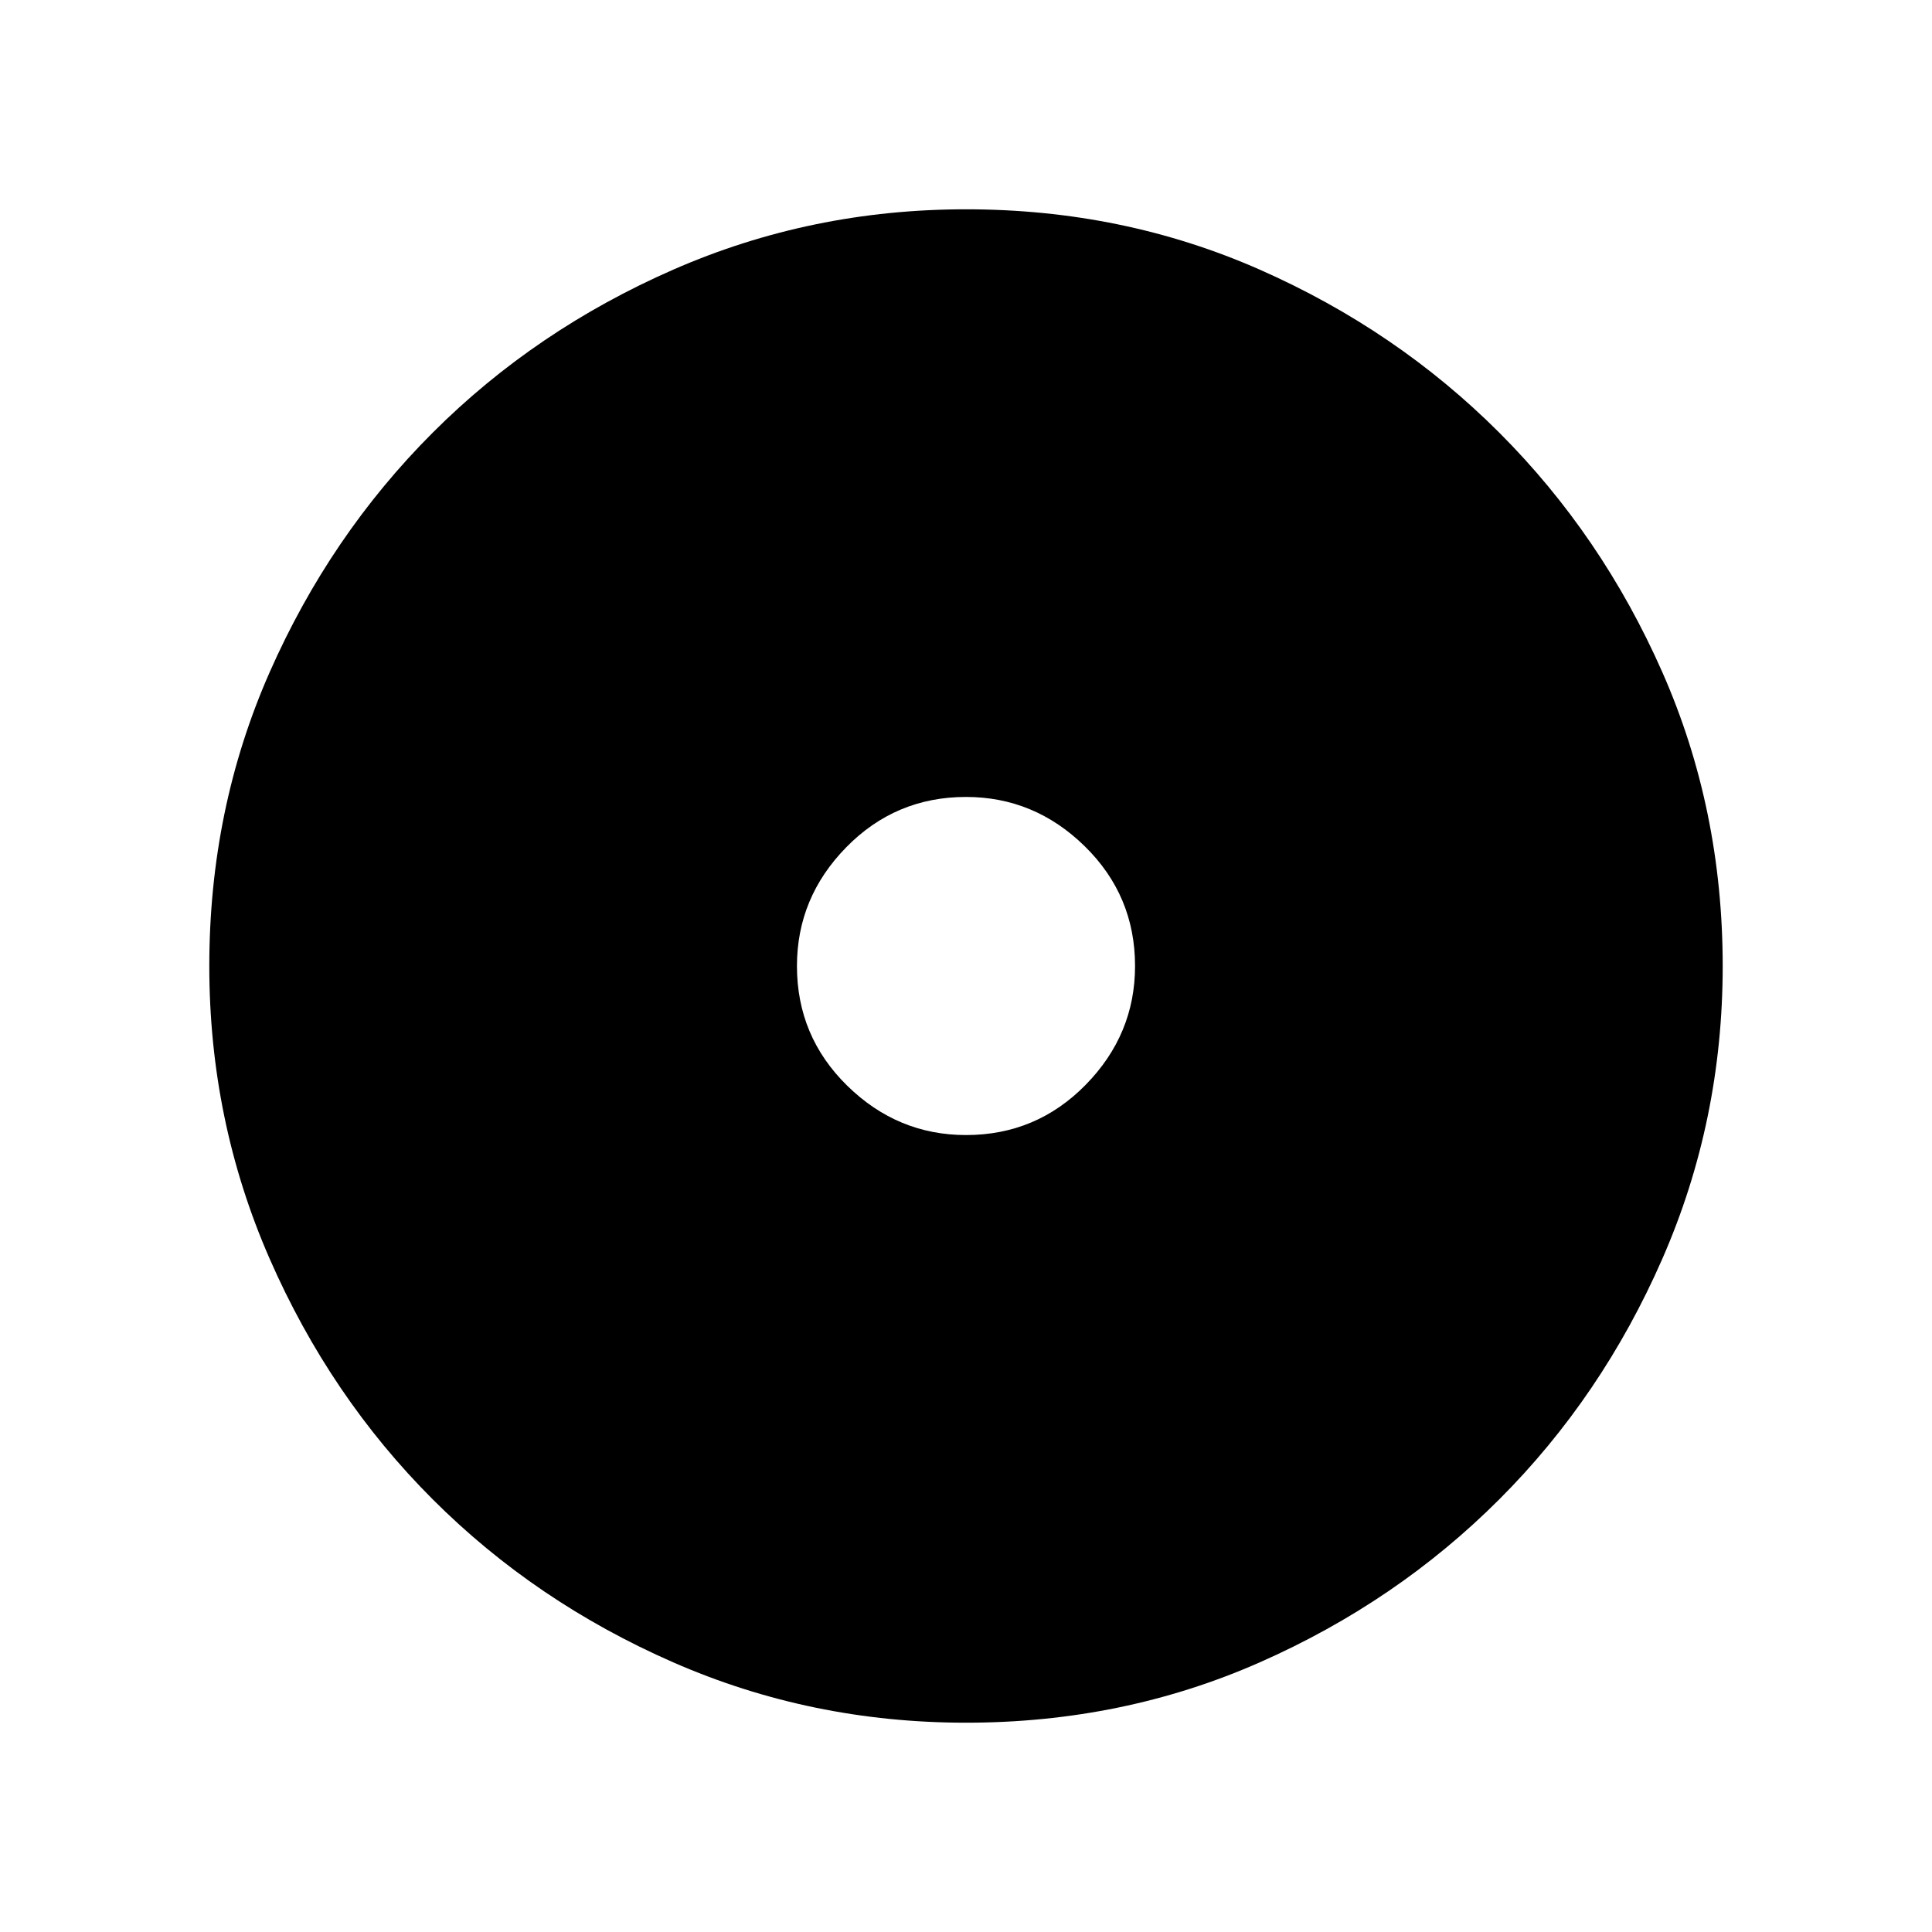 <svg xmlns="http://www.w3.org/2000/svg" height="48" width="48"><path d="M24 42.8Q20.15 42.8 16.725 41.3Q13.3 39.8 10.75 37.25Q8.2 34.7 6.7 31.275Q5.2 27.85 5.2 24Q5.2 20.1 6.7 16.7Q8.2 13.3 10.75 10.75Q13.3 8.2 16.725 6.7Q20.15 5.2 24 5.2Q27.9 5.2 31.3 6.7Q34.7 8.2 37.25 10.75Q39.8 13.3 41.3 16.7Q42.8 20.1 42.8 24Q42.8 27.85 41.3 31.275Q39.8 34.7 37.25 37.25Q34.7 39.8 31.3 41.3Q27.9 42.8 24 42.8ZM24 28.2Q25.75 28.2 26.975 26.95Q28.2 25.7 28.2 24Q28.2 22.25 26.95 21.025Q25.7 19.8 24 19.8Q22.25 19.8 21.025 21.05Q19.8 22.3 19.8 24Q19.8 25.75 21.05 26.975Q22.3 28.2 24 28.2Z"/></svg>